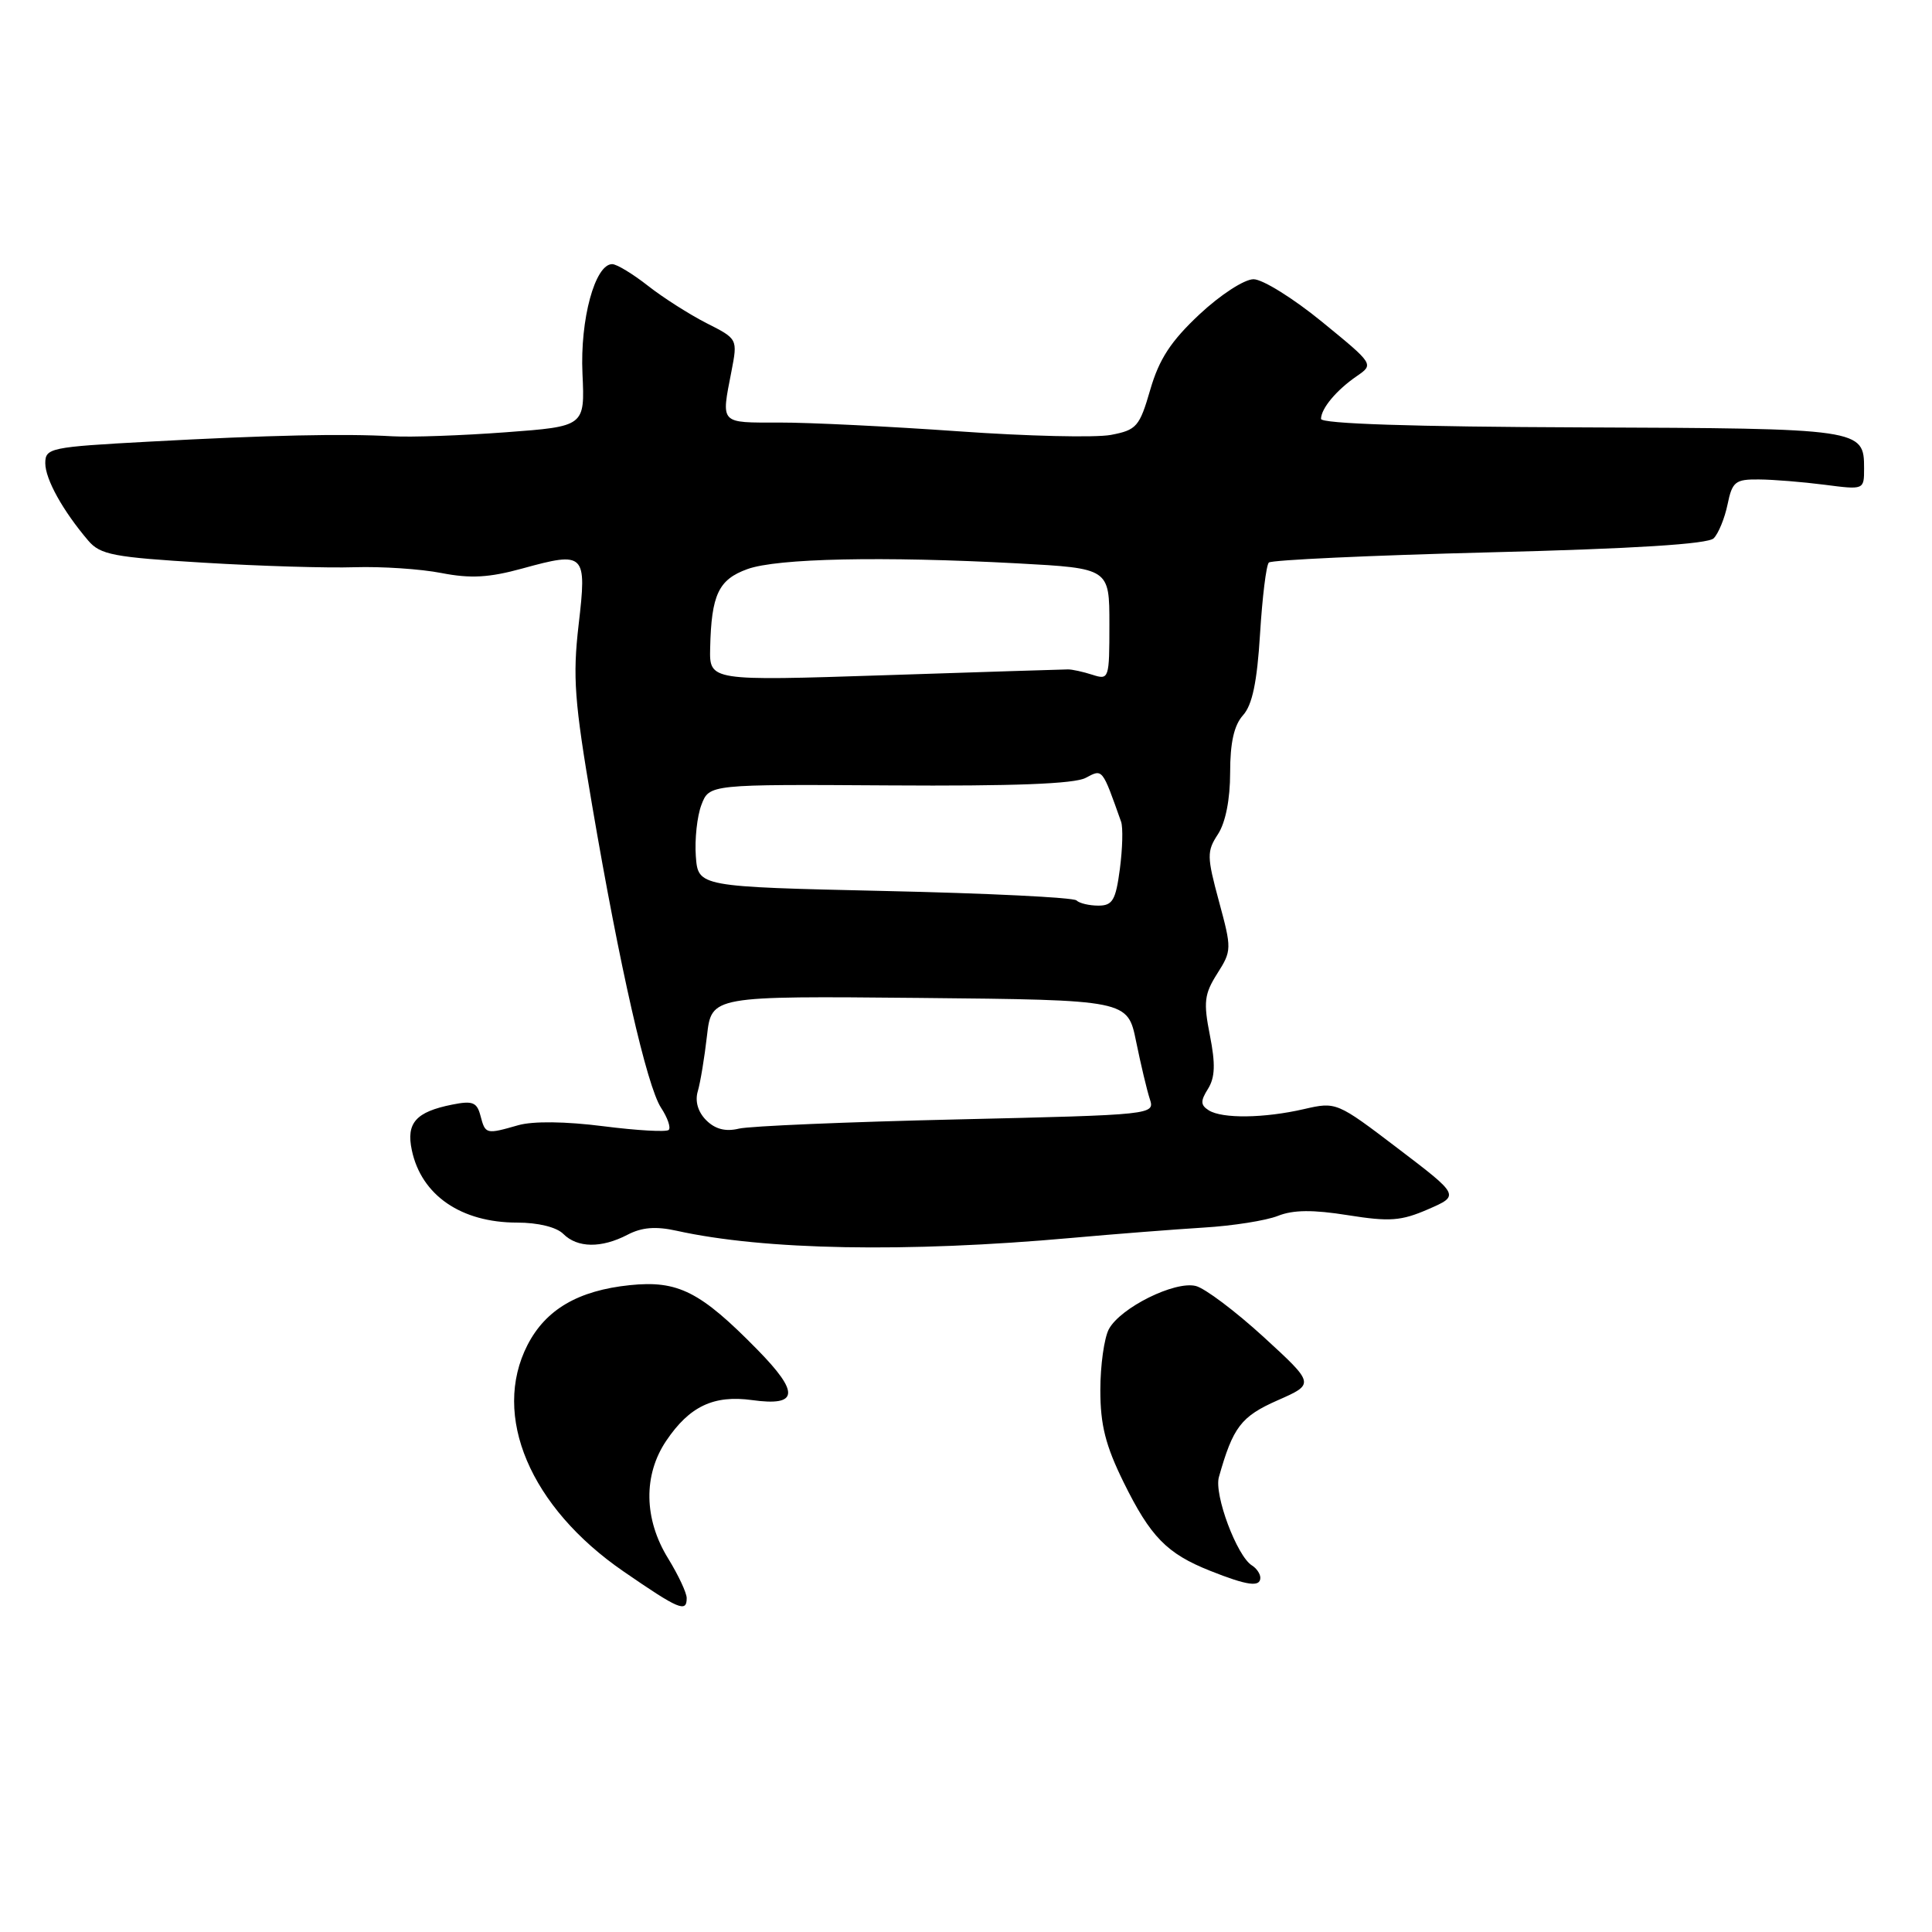 <?xml version="1.0" encoding="UTF-8" standalone="no"?>
<!DOCTYPE svg PUBLIC "-//W3C//DTD SVG 1.1//EN" "http://www.w3.org/Graphics/SVG/1.1/DTD/svg11.dtd" >
<svg xmlns="http://www.w3.org/2000/svg" xmlns:xlink="http://www.w3.org/1999/xlink" version="1.1" viewBox="0 0 256 256">
 <g >
 <path fill="currentColor"
d=" M 90.99 211.75 C 90.99 211.06 89.88 208.70 88.53 206.50 C 85.31 201.29 85.22 195.45 88.28 190.91 C 91.36 186.34 94.57 184.82 99.66 185.52 C 105.80 186.37 105.99 184.58 100.37 178.85 C 92.80 171.13 89.84 169.63 83.45 170.29 C 76.61 171.00 72.32 173.51 69.90 178.21 C 65.10 187.57 70.24 199.71 82.63 208.23 C 89.96 213.28 91.00 213.72 90.99 211.75 Z  M 167.00 209.06 C 167.00 208.54 166.50 207.81 165.89 207.43 C 163.90 206.20 160.85 198.05 161.51 195.72 C 163.38 189.09 164.44 187.69 169.29 185.55 C 174.22 183.38 174.22 183.38 167.44 177.16 C 163.71 173.75 159.66 170.70 158.45 170.40 C 155.66 169.70 148.46 173.28 146.93 176.12 C 146.31 177.29 145.80 180.92 145.80 184.20 C 145.80 188.82 146.49 191.54 148.88 196.40 C 152.44 203.63 154.61 205.86 160.35 208.14 C 165.27 210.10 167.00 210.34 167.00 209.06 Z  M 142.00 164.03 C 147.78 163.51 155.65 162.90 159.50 162.66 C 163.35 162.43 167.77 161.73 169.33 161.11 C 171.37 160.30 173.97 160.28 178.61 161.02 C 184.15 161.90 185.65 161.79 189.24 160.23 C 193.42 158.41 193.42 158.41 185.25 152.19 C 177.13 146.01 177.06 145.98 172.79 146.96 C 167.50 148.18 161.94 148.25 160.16 147.12 C 159.07 146.43 159.05 145.89 160.07 144.27 C 161.00 142.77 161.07 140.99 160.32 137.20 C 159.45 132.80 159.57 131.72 161.29 129.01 C 163.22 125.97 163.22 125.72 161.52 119.44 C 159.91 113.49 159.90 112.80 161.39 110.53 C 162.39 108.99 163.00 105.93 163.00 102.36 C 163.00 98.39 163.52 96.09 164.71 94.77 C 165.93 93.42 166.57 90.39 166.96 84.03 C 167.26 79.15 167.78 74.88 168.13 74.54 C 168.47 74.20 181.62 73.59 197.34 73.19 C 216.54 72.71 226.31 72.09 227.07 71.33 C 227.70 70.70 228.53 68.68 228.91 66.84 C 229.53 63.82 229.94 63.50 233.05 63.53 C 234.95 63.54 238.86 63.86 241.75 64.23 C 247.00 64.91 247.00 64.91 247.00 62.08 C 247.00 56.81 246.74 56.77 209.51 56.63 C 187.24 56.55 175.02 56.15 175.04 55.50 C 175.07 54.10 177.09 51.69 179.78 49.84 C 182.06 48.27 182.06 48.27 175.17 42.64 C 171.38 39.54 167.30 37.00 166.10 37.00 C 164.88 37.00 161.71 39.06 158.94 41.65 C 155.15 45.20 153.60 47.57 152.42 51.62 C 150.99 56.55 150.61 56.98 147.19 57.63 C 145.16 58.01 136.07 57.80 127.00 57.15 C 117.92 56.51 107.24 55.98 103.25 55.99 C 95.32 56.00 95.55 56.25 96.92 49.21 C 97.75 44.91 97.75 44.91 93.62 42.82 C 91.36 41.67 87.86 39.44 85.86 37.87 C 83.85 36.29 81.72 35.00 81.12 35.00 C 78.84 35.00 76.85 42.33 77.18 49.50 C 77.50 56.50 77.50 56.50 67.00 57.28 C 61.22 57.71 54.48 57.95 52.00 57.81 C 45.58 57.44 35.55 57.66 19.75 58.52 C 6.64 59.23 6.00 59.36 6.00 61.38 C 6.01 63.51 8.32 67.67 11.69 71.63 C 13.29 73.51 15.03 73.84 27.00 74.56 C 34.42 75.01 43.42 75.28 47.00 75.16 C 50.58 75.05 55.75 75.39 58.50 75.93 C 62.35 76.68 64.81 76.54 69.21 75.33 C 77.53 73.04 77.78 73.29 76.67 82.79 C 75.87 89.71 76.11 92.94 78.45 106.65 C 82.12 128.16 85.71 143.90 87.59 146.78 C 88.46 148.10 88.91 149.42 88.61 149.72 C 88.31 150.02 84.41 149.80 79.94 149.23 C 74.93 148.59 70.61 148.54 68.66 149.10 C 64.40 150.32 64.31 150.30 63.67 147.86 C 63.20 146.05 62.63 145.82 59.90 146.37 C 55.10 147.33 53.80 148.80 54.57 152.41 C 55.83 158.38 61.10 162.00 68.52 162.00 C 71.30 162.00 73.74 162.60 74.64 163.50 C 76.51 165.37 79.69 165.41 83.15 163.61 C 85.04 162.62 86.89 162.47 89.65 163.08 C 101.26 165.65 120.07 166.00 142.00 164.03 Z  M 93.58 148.44 C 92.48 147.34 92.07 145.93 92.46 144.60 C 92.80 143.45 93.35 140.13 93.68 137.23 C 94.28 131.97 94.28 131.97 121.85 132.23 C 149.42 132.50 149.42 132.50 150.54 138.00 C 151.16 141.03 151.97 144.45 152.35 145.61 C 153.04 147.71 152.93 147.72 126.77 148.33 C 112.32 148.66 99.33 149.21 97.91 149.55 C 96.14 149.98 94.76 149.62 93.58 148.44 Z  M 142.64 119.31 C 142.26 118.92 130.82 118.36 117.22 118.06 C 92.50 117.50 92.50 117.50 92.20 113.44 C 92.04 111.21 92.37 108.15 92.94 106.65 C 93.98 103.92 93.98 103.92 117.84 104.07 C 134.24 104.18 142.38 103.87 143.86 103.07 C 146.12 101.87 146.02 101.75 148.55 108.88 C 148.82 109.64 148.74 112.45 148.39 115.13 C 147.84 119.29 147.42 120.00 145.54 120.00 C 144.33 120.00 143.02 119.69 142.64 119.31 Z  M 94.10 85.87 C 94.26 78.79 95.21 76.79 99.03 75.41 C 102.96 73.98 116.94 73.69 134.84 74.65 C 147.00 75.31 147.00 75.31 147.00 82.72 C 147.00 89.96 146.95 90.12 144.75 89.41 C 143.51 89.01 142.05 88.69 141.50 88.70 C 140.95 88.70 130.04 89.05 117.25 89.47 C 94.00 90.23 94.00 90.23 94.10 85.87 Z "/>
</g>
</svg>